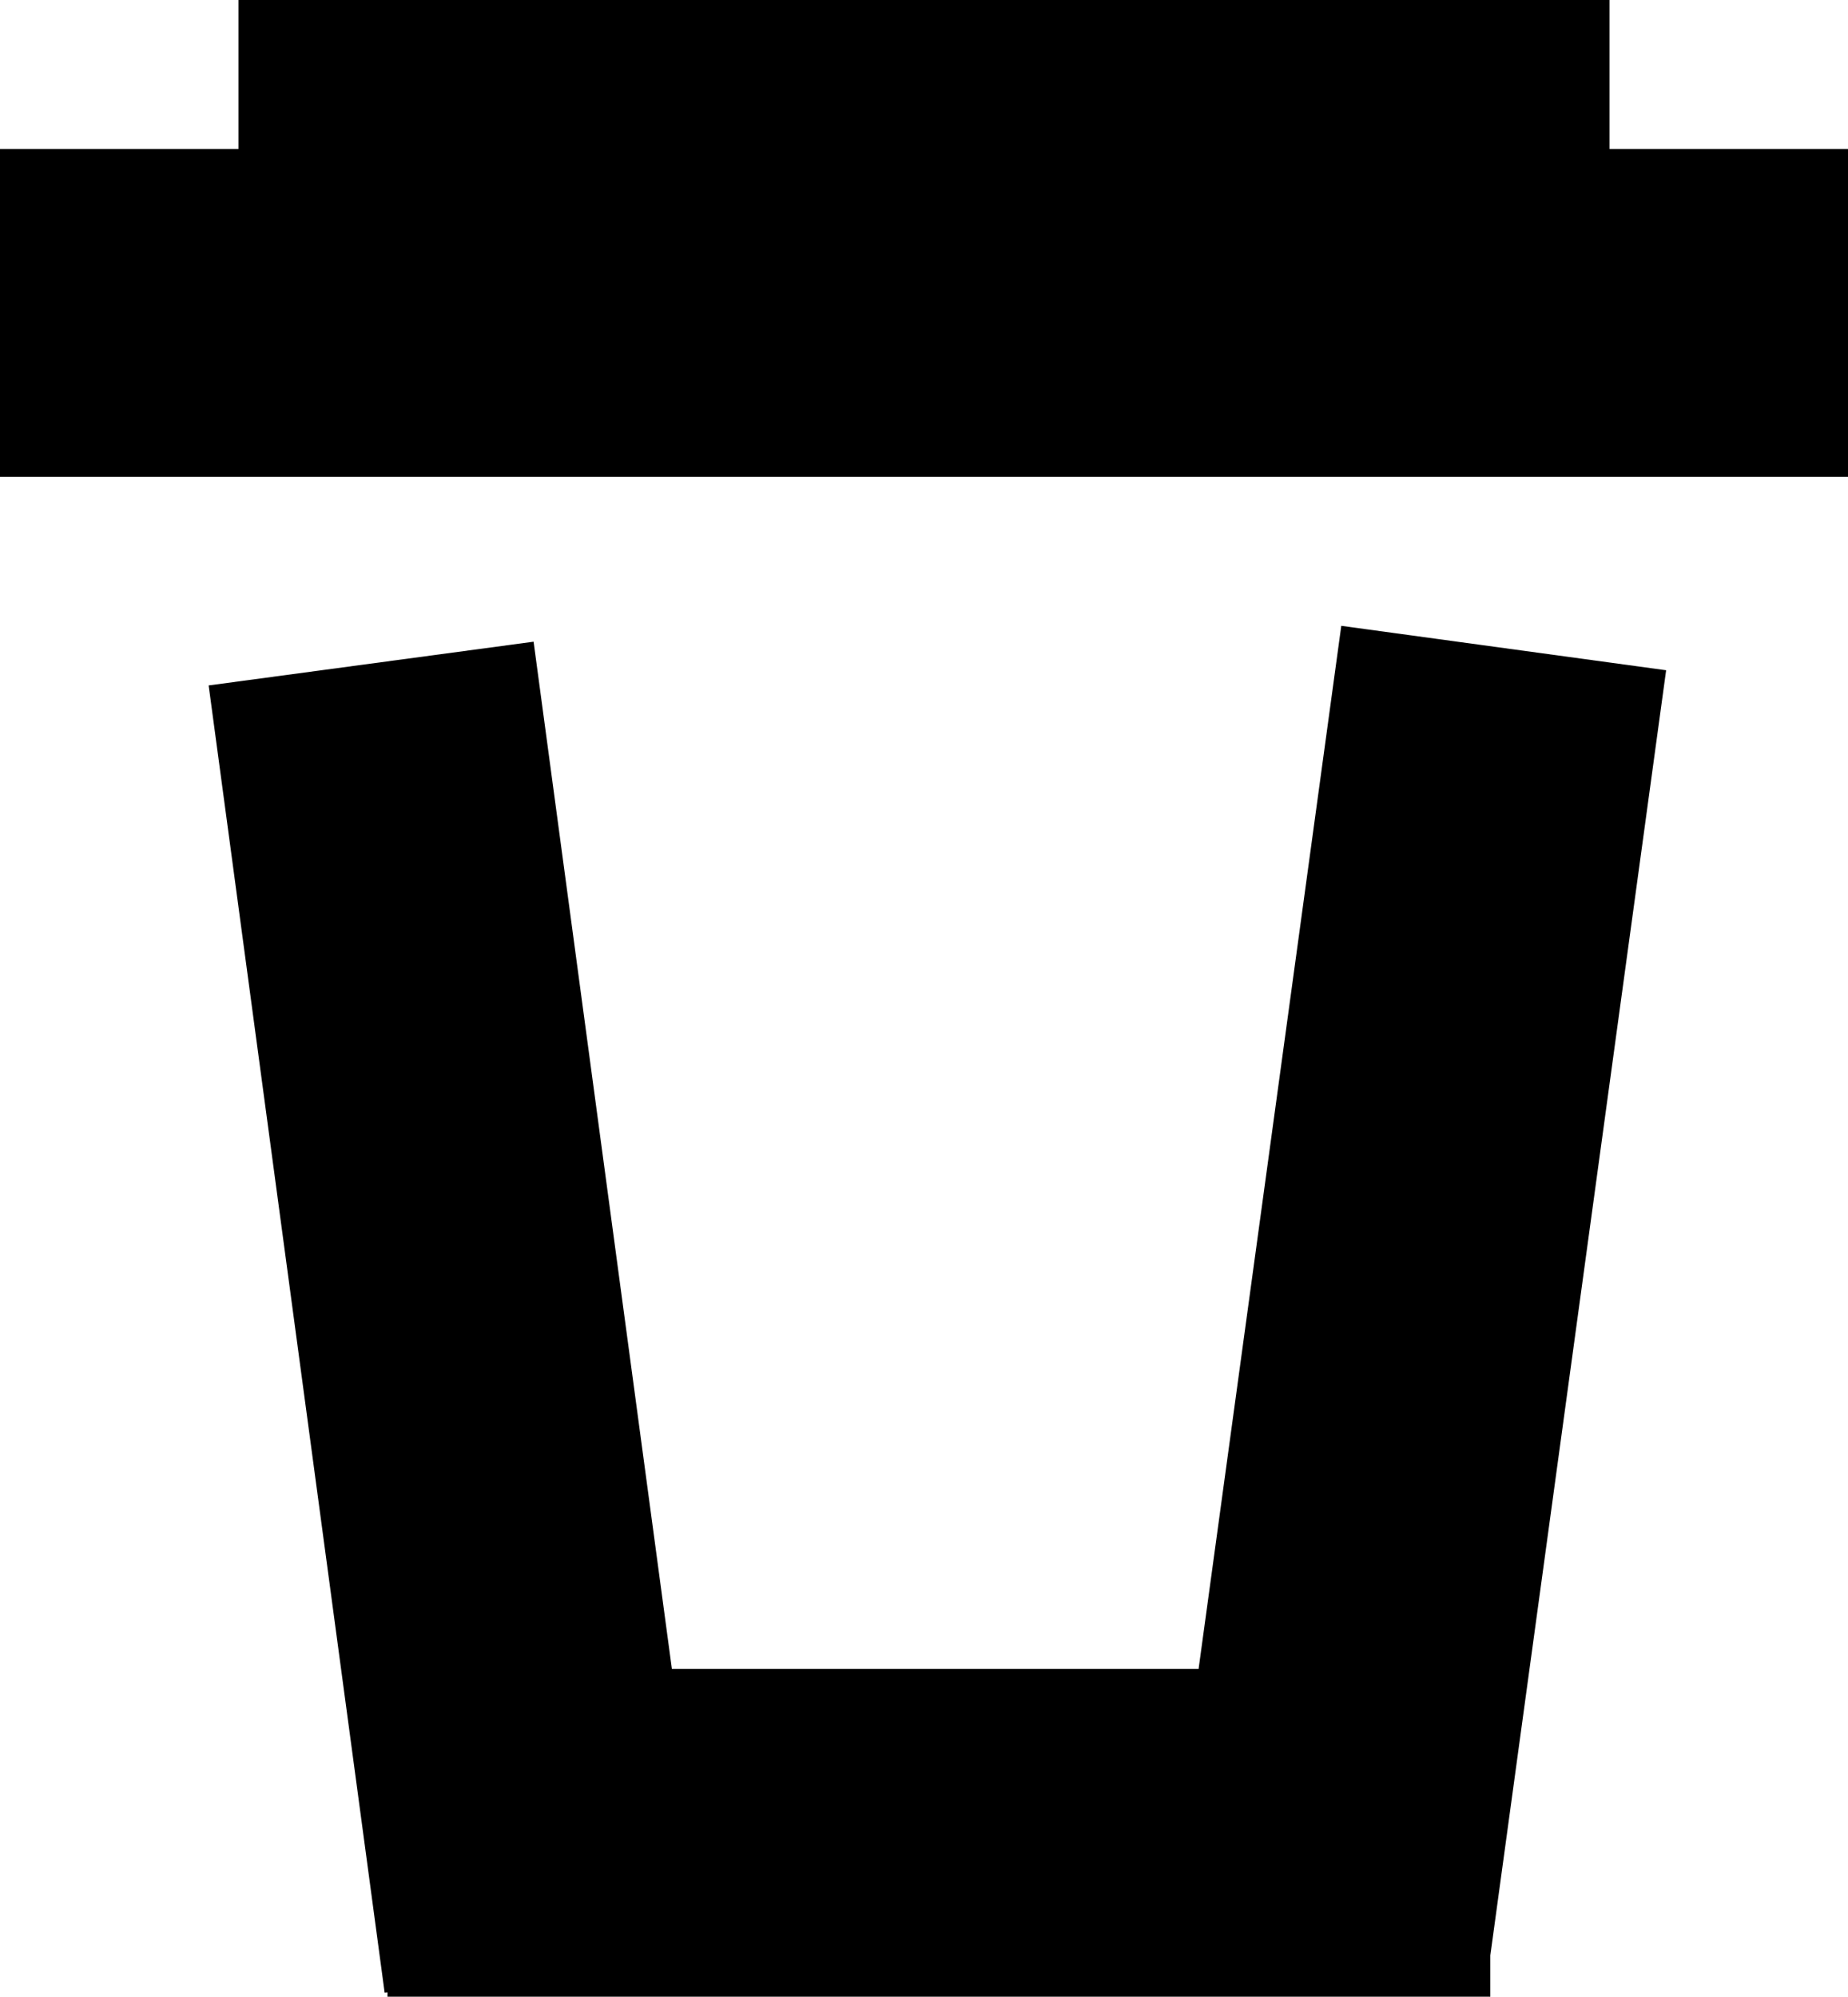 <svg width="62" height="67" viewBox="0 0 62 67" fill="none" xmlns="http://www.w3.org/2000/svg">
<path d="M13 61.5L50 61.5M0 10.5H62M8 5.5H54M12.451 22.266L18.356 66.134M50.449 21.745L44.449 65.613" stroke="black" stroke-width="11"/>
</svg>
